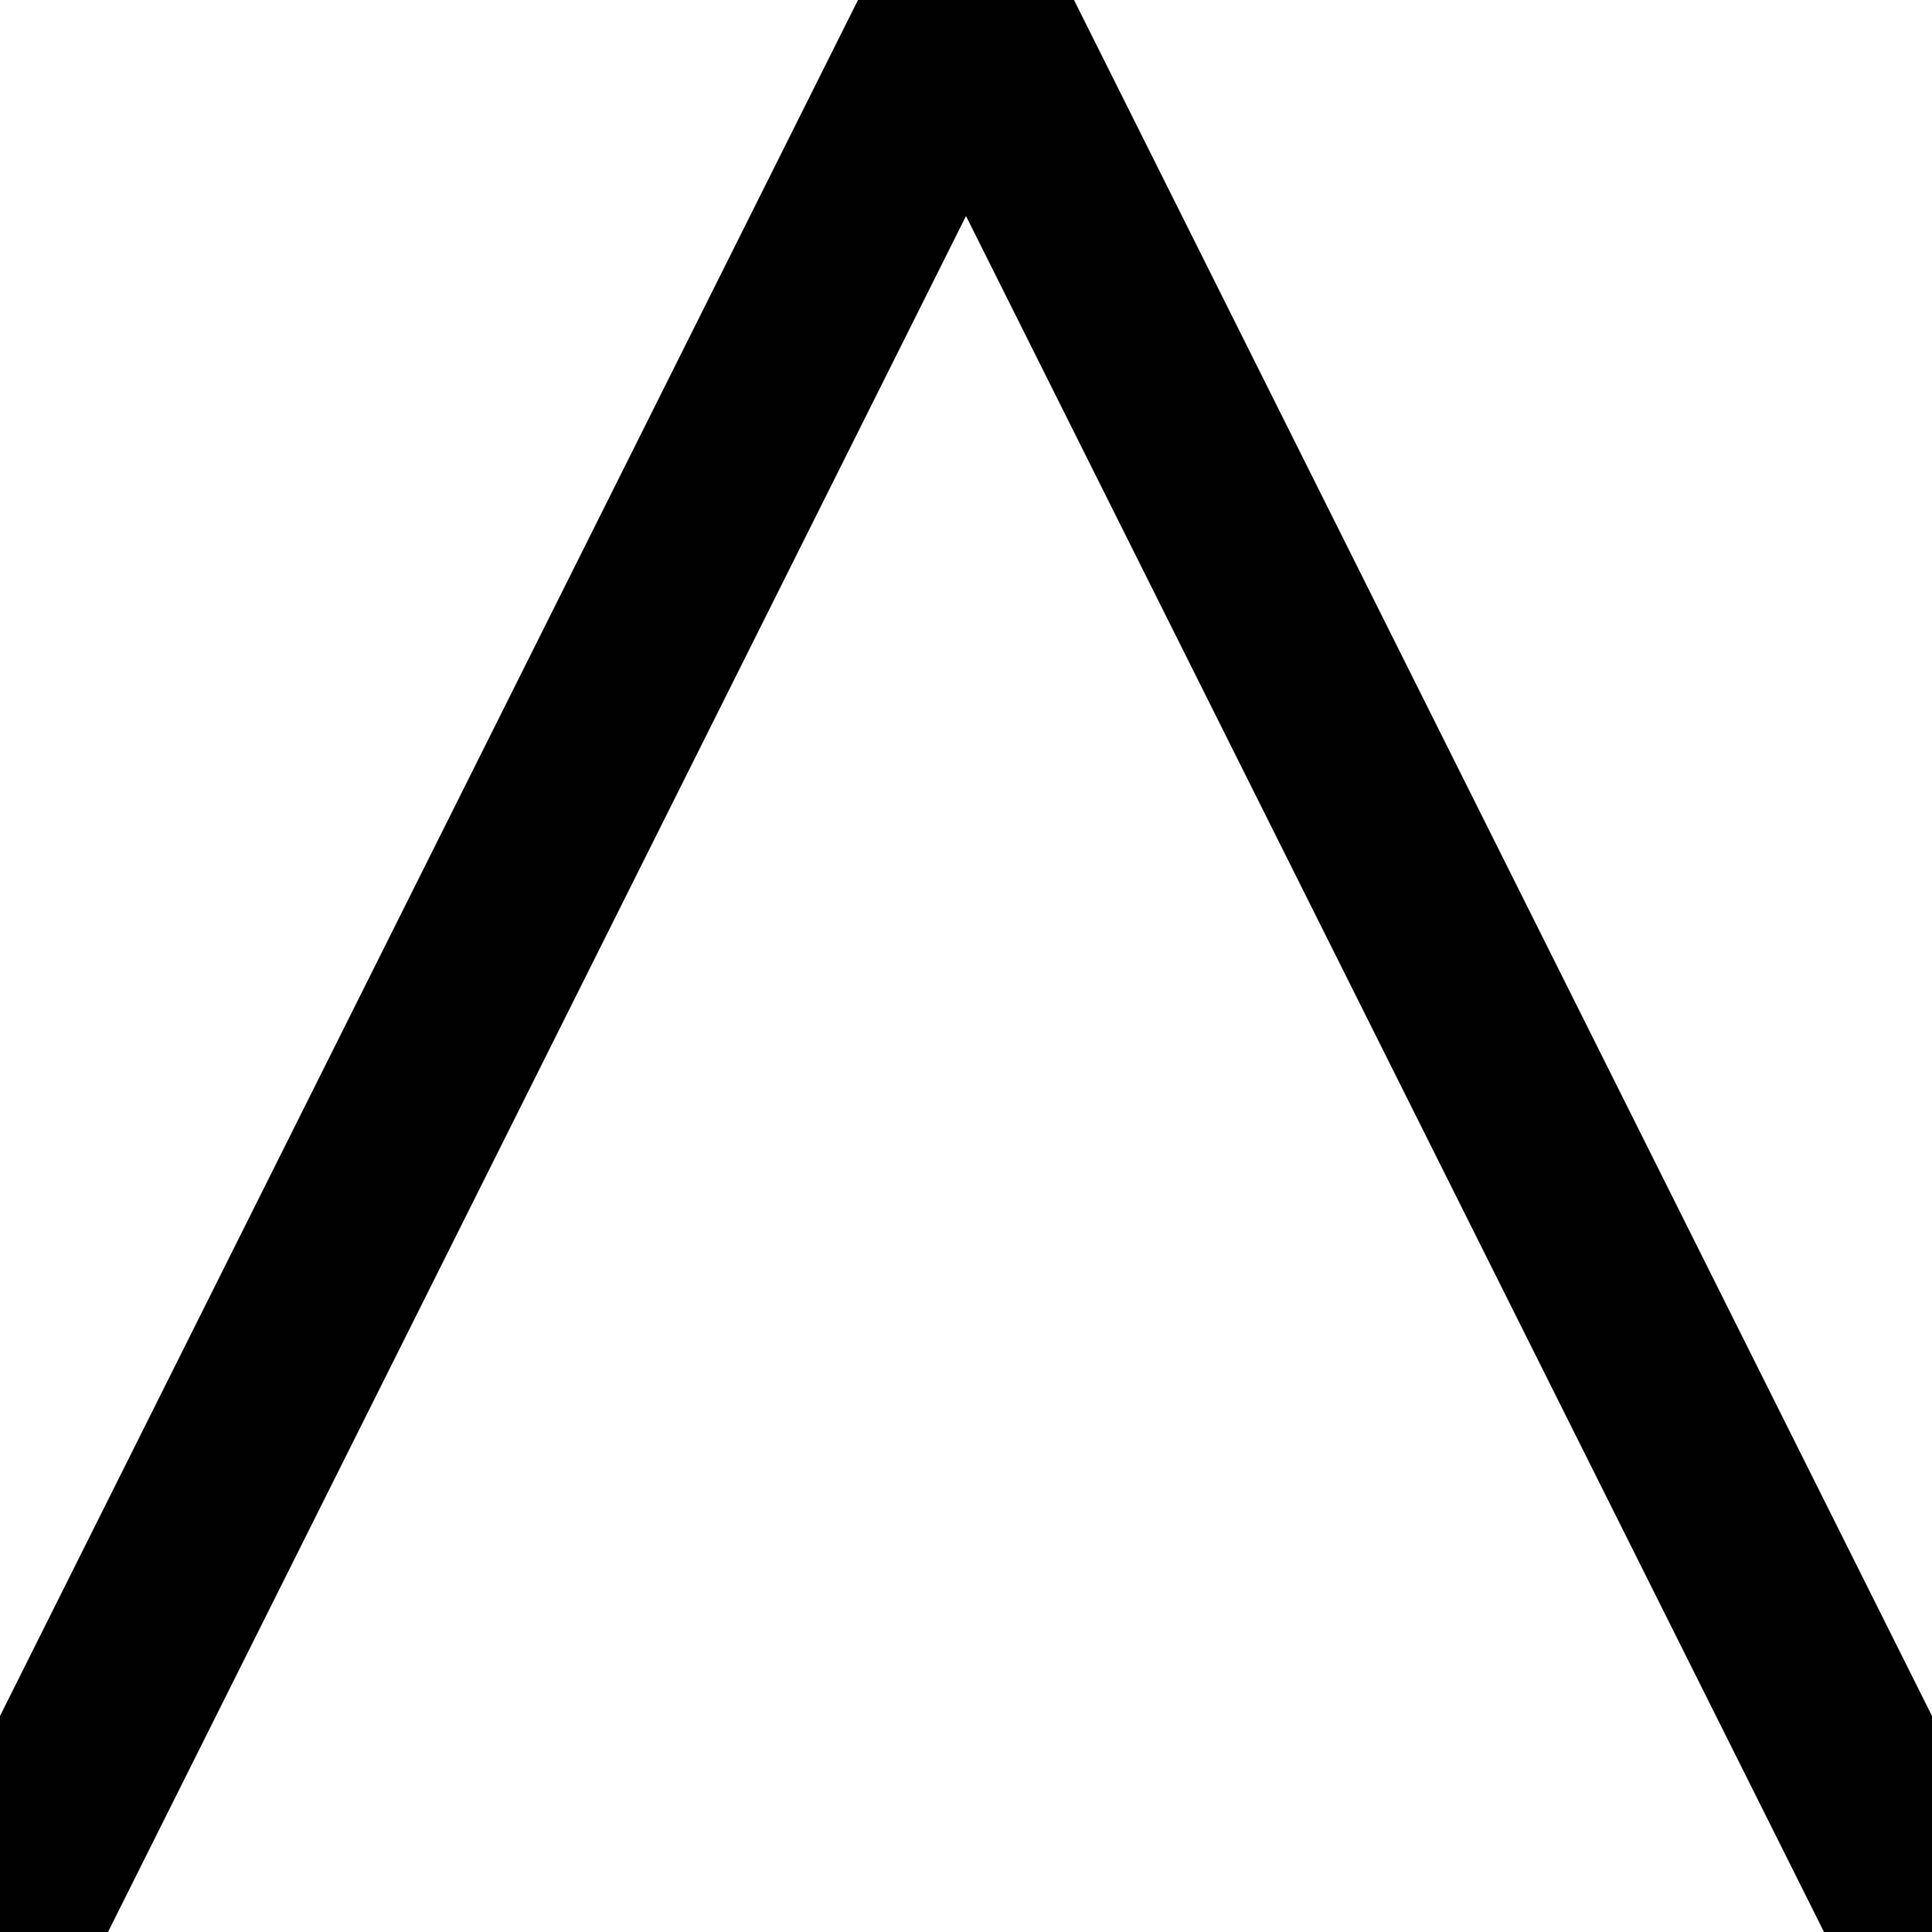 <svg width="20" height="20" version="1.1" xmlns="http://www.w3.org/2000/svg">
  <line x1="0" y1="20" x2="10" y2="0" style="stroke:rgb(0,0,0);stroke-width:2" />
  <line x1="10" y1="0" x2="20" y2="20" style="stroke:rgb(0,0,0);stroke-width:2" />
</svg>